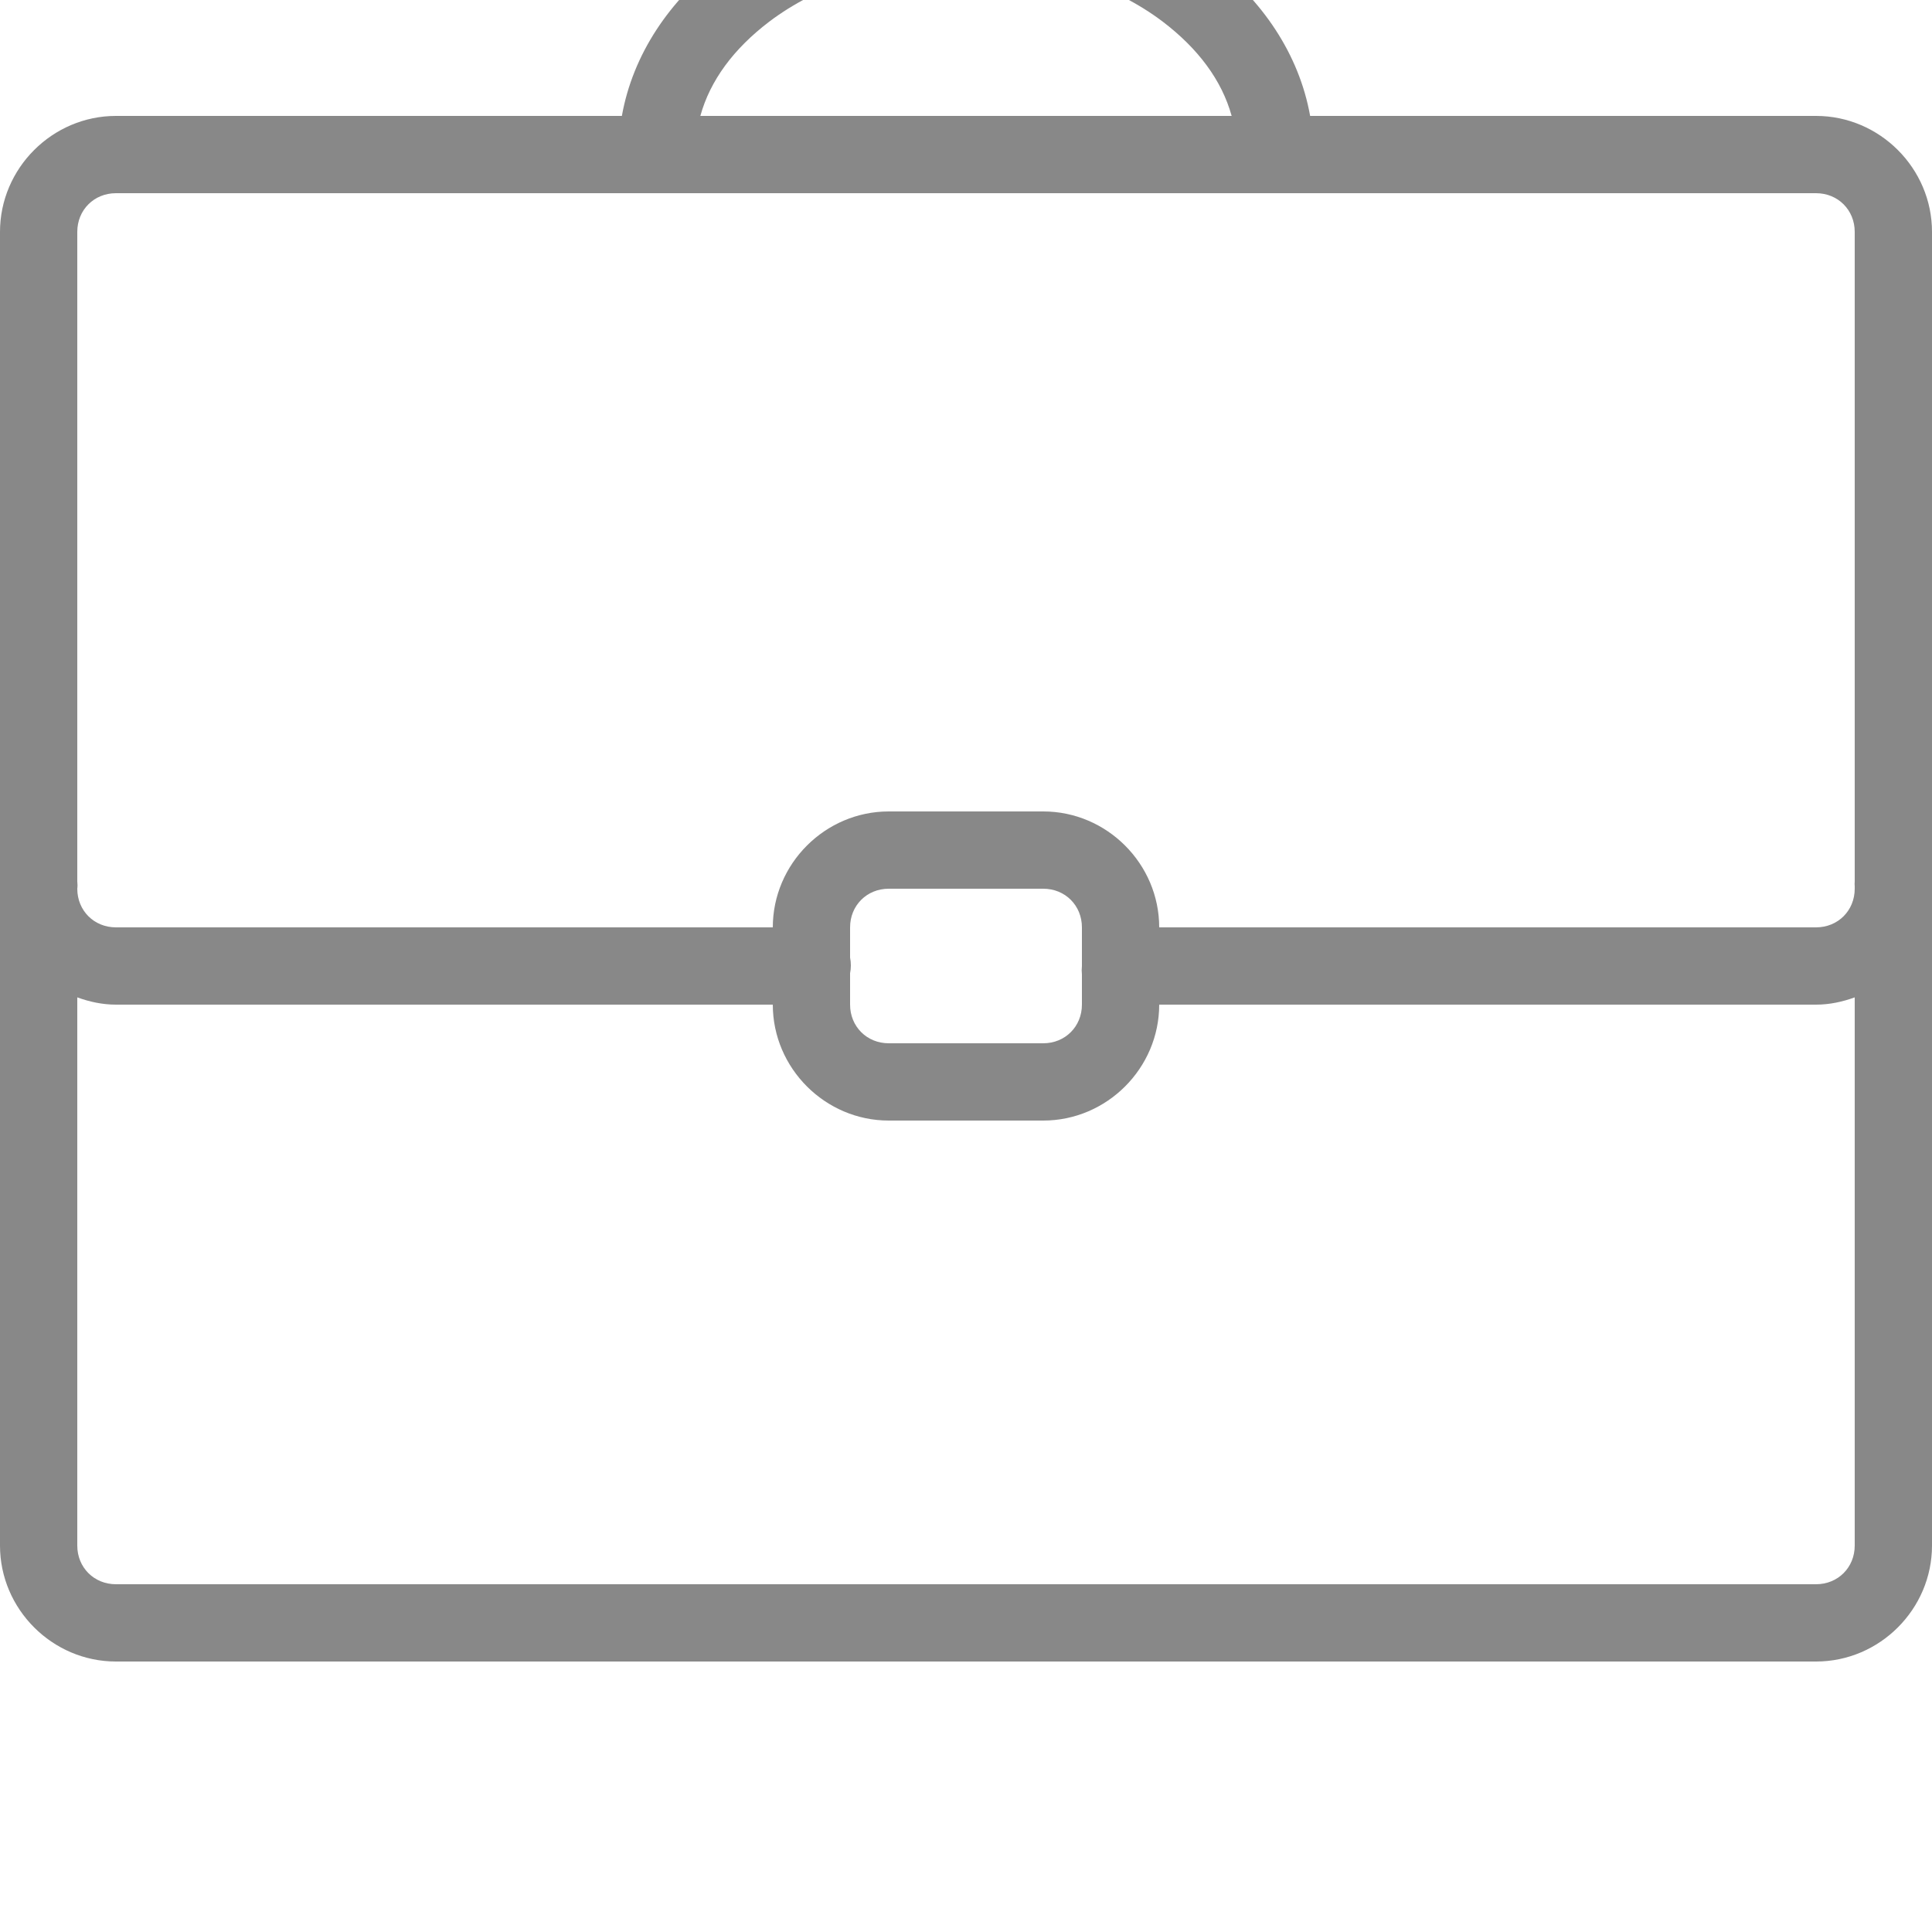 <?xml version="1.0" encoding="utf-8"?>
<svg xmlns="http://www.w3.org/2000/svg" style="color:rgba(112, 112, 112, 0.826)" viewBox="0 5 50 50" fill="#fffffe"><path d="M 25 2 C 22.527 2 20.316 2.73 18.688 3.969 C 17.332 4.996 16.379 6.402 16.094 8 L 3 8 C 1.355 8 0 9.355 0 11 L 0 27.812 C -0.008 27.875 -0.008 27.938 0 28 L 0 45 C 0 46.645 1.355 48 3 48 L 47 48 C 48.645 48 50 46.645 50 45 L 50 27.906 C 50 27.875 50 27.844 50 27.812 L 50 11 C 50 9.355 48.645 8 47 8 L 33.906 8 C 33.621 6.402 32.668 4.996 31.312 3.969 C 29.684 2.73 27.473 2 25 2 Z M 25 4 C 27.082 4 28.863 4.629 30.094 5.562 C 31.008 6.258 31.621 7.078 31.875 8 L 18.125 8 C 18.379 7.078 18.992 6.258 19.906 5.562 C 21.137 4.629 22.918 4 25 4 Z M 3 10 L 47 10 C 47.566 10 48 10.434 48 11 L 48 27.812 C 47.996 27.855 47.996 27.895 48 27.938 L 48 28 C 48 28.566 47.566 29 47 29 L 30 29 C 30 27.355 28.645 26 27 26 L 23 26 C 21.355 26 20 27.355 20 29 L 3 29 C 2.434 29 2 28.566 2 28 C 2.008 27.938 2.008 27.875 2 27.812 L 2 11 C 2 10.434 2.434 10 3 10 Z M 23 28 L 27 28 C 27.566 28 28 28.434 28 29 L 28 29.812 C 28 29.844 28 29.875 28 29.906 L 28 30 C 27.992 30.074 27.992 30.145 28 30.219 L 28 31 C 28 31.566 27.566 32 27 32 L 23 32 C 22.434 32 22 31.566 22 31 L 22 30.188 C 22.027 30.055 22.027 29.914 22 29.781 L 22 29 C 22 28.434 22.434 28 23 28 Z M 2 30.812 C 2.316 30.926 2.648 31 3 31 L 20 31 C 20 32.645 21.355 34 23 34 L 27 34 C 28.645 34 30 32.645 30 31 L 47 31 C 47.352 31 47.684 30.926 48 30.812 L 48 45 C 48 45.566 47.566 46 47 46 L 3 46 C 2.434 46 2 45.566 2 45 Z" fill="currentColor"/></svg>
